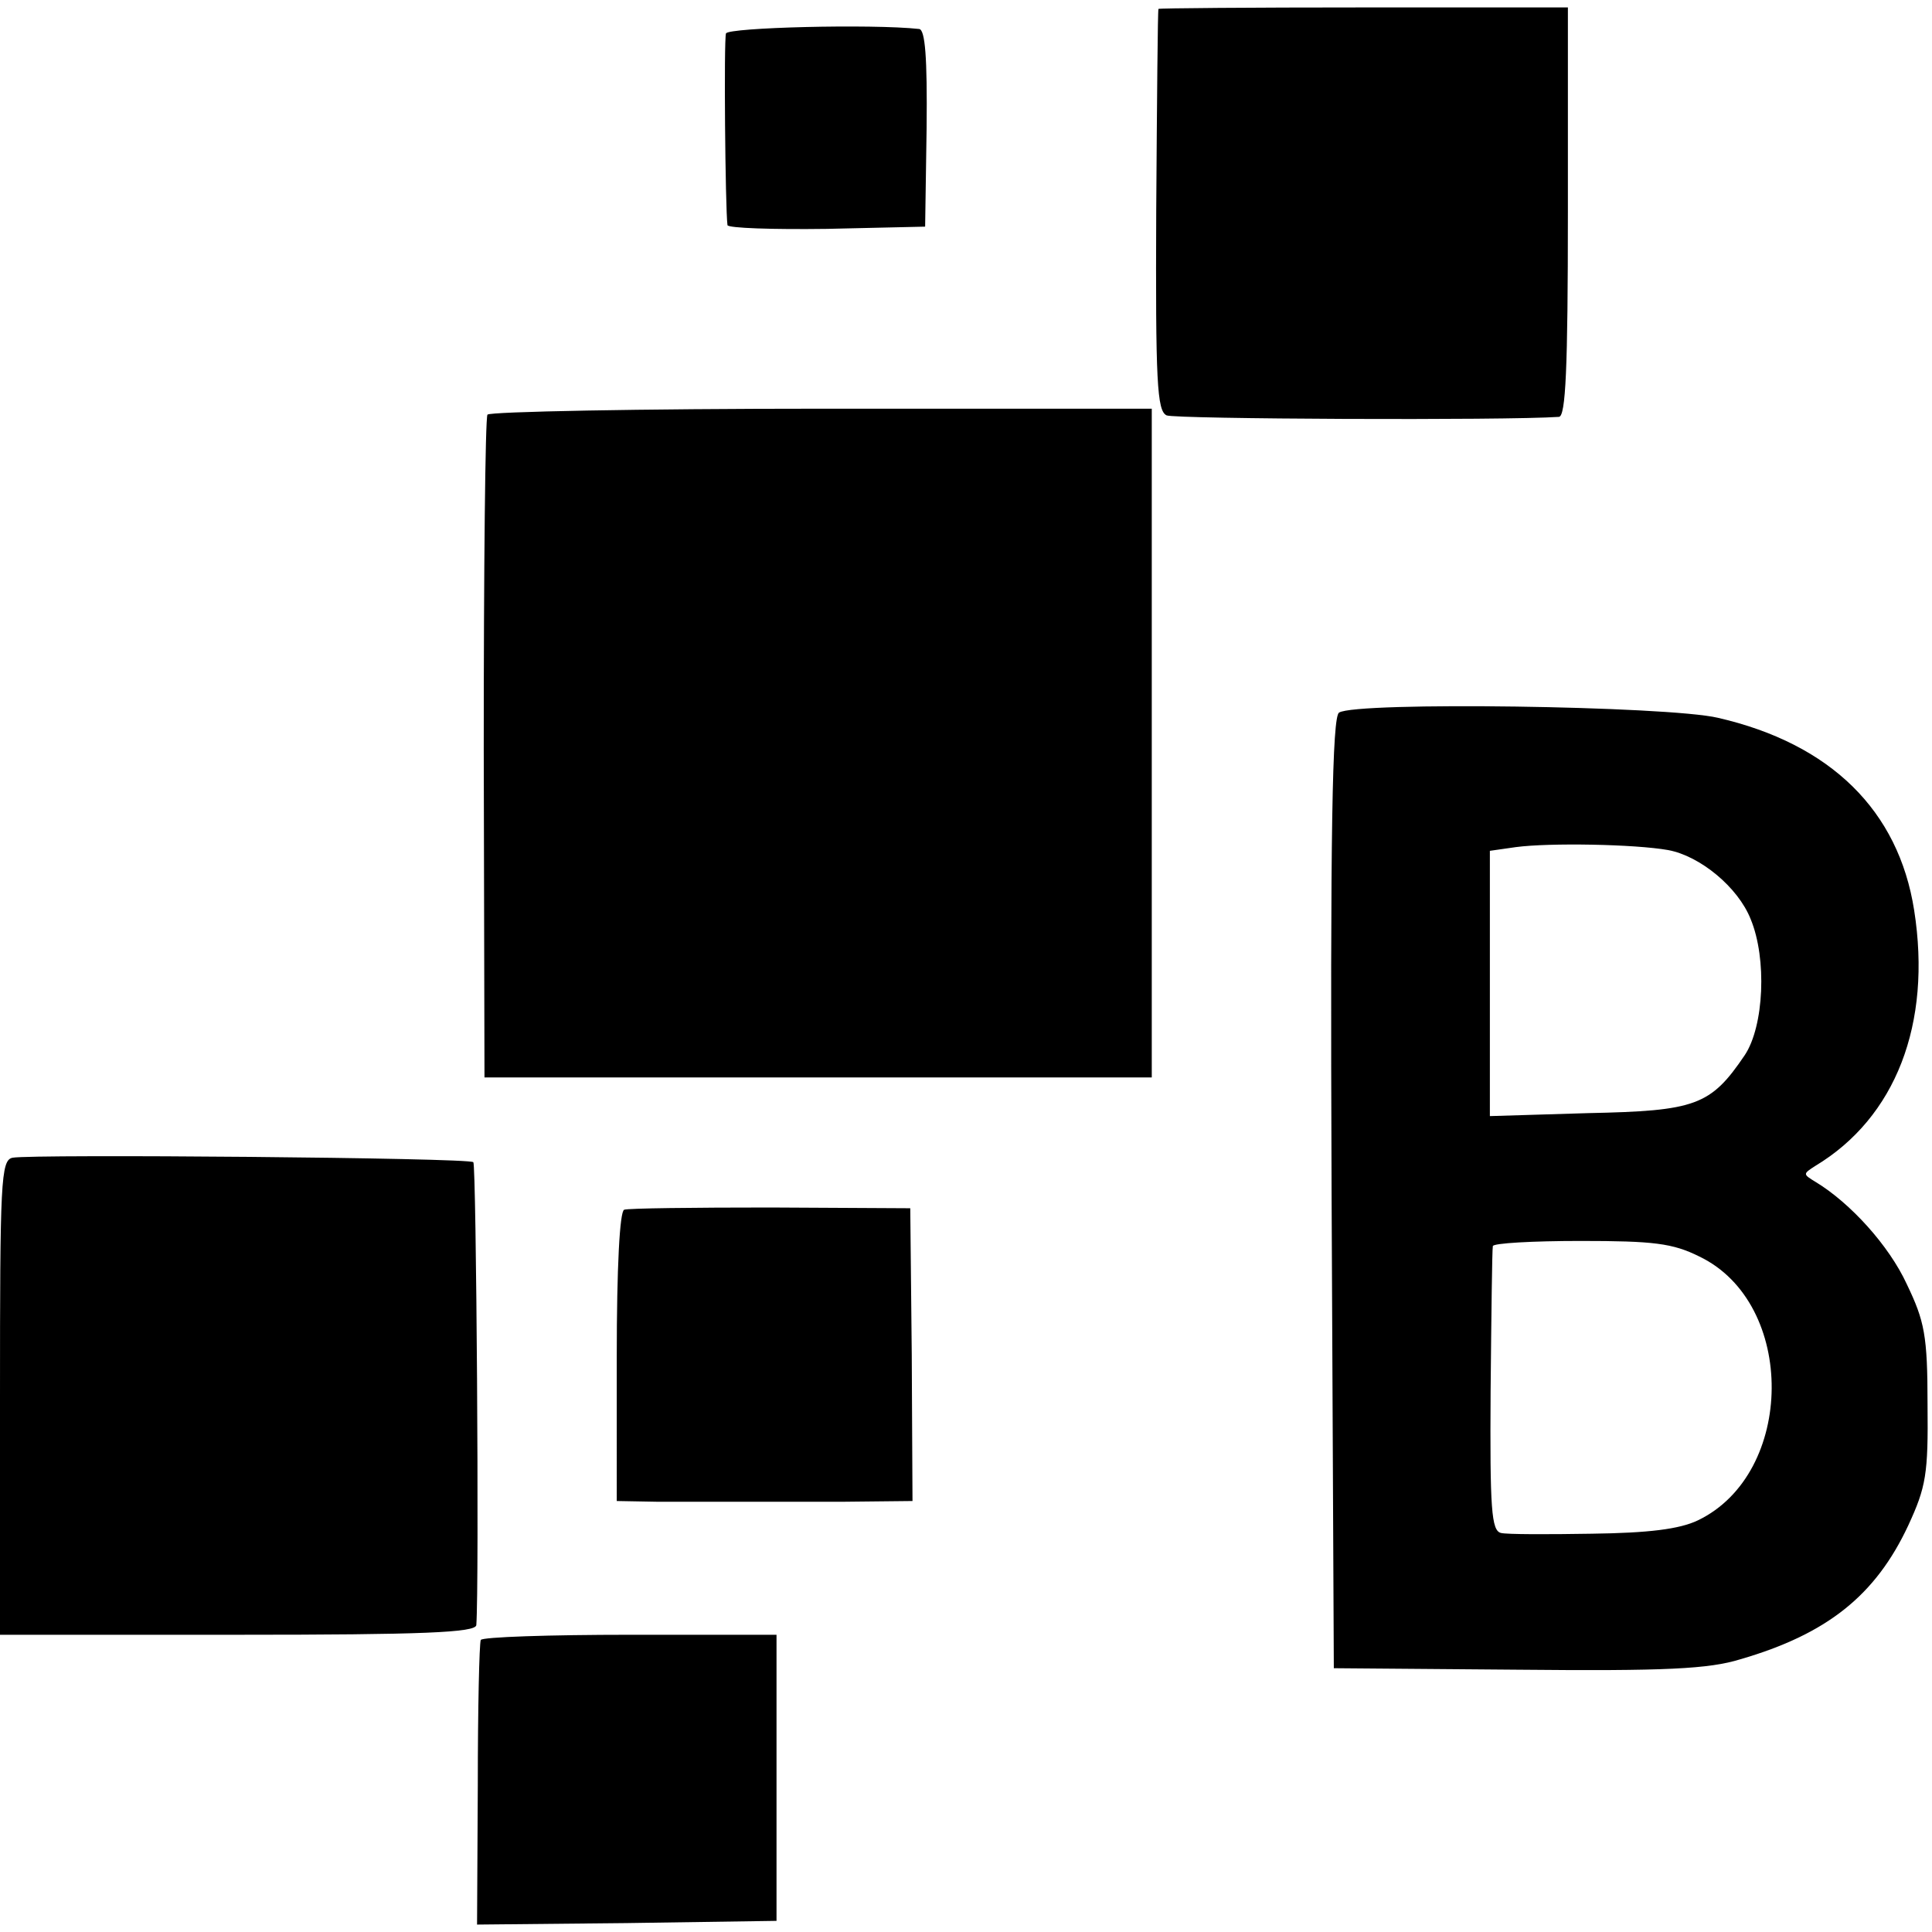 <svg version="1" xmlns="http://www.w3.org/2000/svg" width="346.667" height="346.667" viewBox="0 0 260 260"><path d="M155.9 1.2c-.1.2-.2 12.4-.3 27.1-.1 23.1.1 27 1.4 27.6 1.1.5 45.5.7 52.8.2.9-.1 1.2-6.3 1.2-27.6V1h-27.5c-15.1 0-27.6.1-27.6.2zM97.7 4.5c-.3.8-.1 23.5.2 25.8.1.4 6.1.6 13.4.5l13.2-.3.2-13.3c.1-9.5-.2-13.2-1-13.3-6.4-.7-25.7-.2-26 .6zM65.6 55.8c-.3.5-.5 20.7-.5 45l.1 44.2H155V55h-44.4c-24.5 0-44.7.4-45 .8zM180.2 95.9c-.9.6-1.2 15.5-1 64.7l.3 63.9 24.7.2c20 .2 25.8-.1 30-1.4 11.7-3.4 18.2-8.6 22.6-18 2.4-5.2 2.7-6.9 2.6-16.3 0-9.3-.4-11.2-2.8-16.2-2.4-5.2-7.6-10.9-12.2-13.7-1.8-1.1-1.8-1.1-.1-2.2 10.8-6.5 15.7-19.1 13.3-34.4-2.1-13.4-11.2-22.4-26.4-25.9-6.8-1.6-48.7-2.2-51-.7zm44.3 18.5c4.3.8 9.4 5 11.1 9.3 2.2 5.3 1.8 14.4-.8 18.3-4.6 6.8-6.6 7.5-21.1 7.8l-13.2.4v-35.7l3.5-.5c4.5-.6 16-.4 20.5.4zm4.2 54.7c13.1 6.3 12.9 29.2-.2 35.5-2.5 1.2-6.7 1.7-14.3 1.8-5.9.1-11.4.1-12.2-.1-1.3-.3-1.5-3.2-1.4-19.1.1-10.3.2-19 .3-19.5 0-.4 5.4-.7 11.8-.7 9.8 0 12.4.3 16 2.1zM1.7 155.8C.1 156.1 0 159 0 188.1V220h32c24.9 0 32-.3 32.1-1.3.4-5.4 0-61.9-.4-62.3-.6-.6-59.2-1.1-62-.6zM84 162.8c-.6.2-1 7.7-1 19.8V202l5.5.1h24.9l9.4-.1-.1-19.7-.2-19.7-18.8-.1c-10.3 0-19.2.1-19.7.3zM64.7 220.7c-.2.5-.4 9.2-.4 19.6l-.1 18.7 20.1-.2 20.2-.3V220H84.8c-10.8 0-19.9.3-20.1.7z"/></svg>